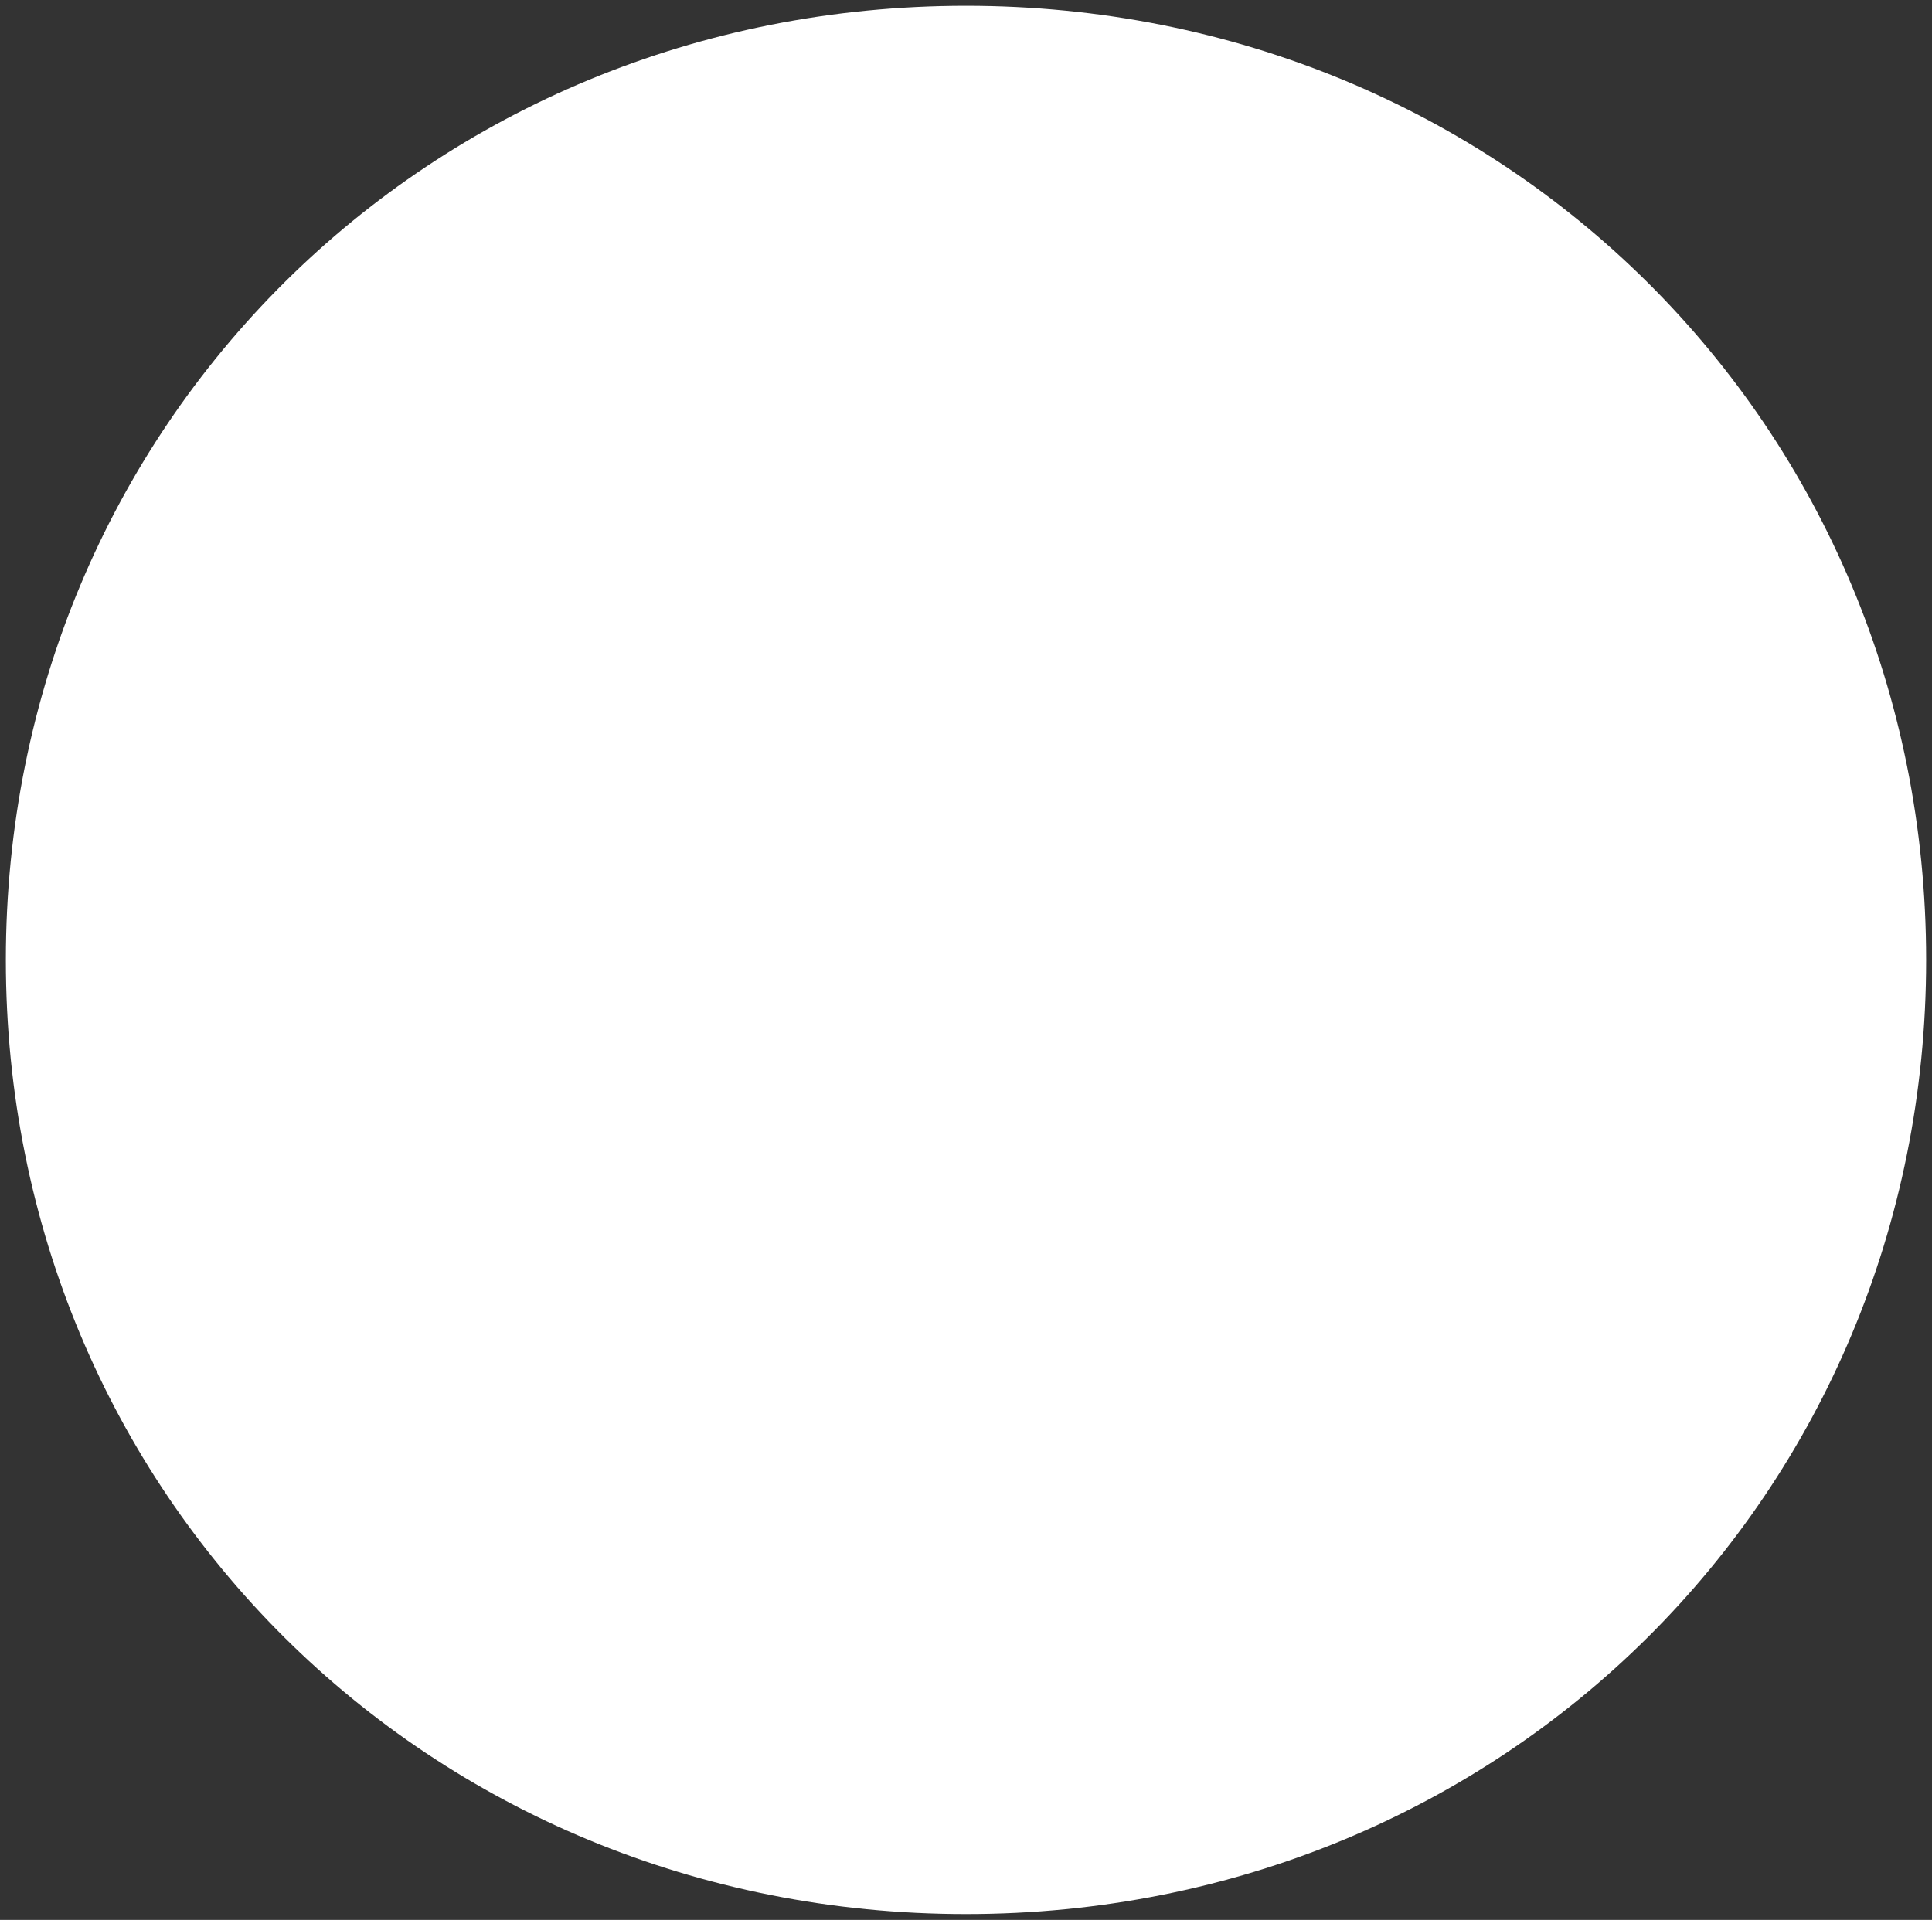 ﻿<?xml version="1.0" encoding="utf-8"?>
<svg version="1.1" xmlns:xlink="http://www.w3.org/1999/xlink" width="165px" height="164px" xmlns="http://www.w3.org/2000/svg">
  <rect width="100%" height="100%" fill="#333333" stroke="none"/>
  <defs>
    <linearGradient gradientUnits="userSpaceOnUse" x1="154.5" y1="98" x2="154.5" y2="-165.145" id="LinearGradient149">
      <stop id="Stop150" stop-color="#ffffff" offset="0" />
      <stop id="Stop151" stop-color="#f2f2f2" offset="0" />
      <stop id="Stop152" stop-color="#ffffff" offset="1" />
      <stop id="Stop153" stop-color="#e4e4e4" offset="1" />
    </linearGradient>
  </defs>
  <g transform="matrix(1 0 0 1 -72 -98 )">
    <path d="M 154.5 98.5  C 200.42 98.5  236.5 134.36  236.5 180  C 236.5 225.64  200.42 261.5  154.5 261.5  C 108.58 261.5  72.5 225.64  72.5 180  C 72.5 134.36  108.58 98.5  154.5 98.5  Z " fill-rule="nonzero" fill="url(#LinearGradient149)" stroke="none" />
  </g>
</svg>